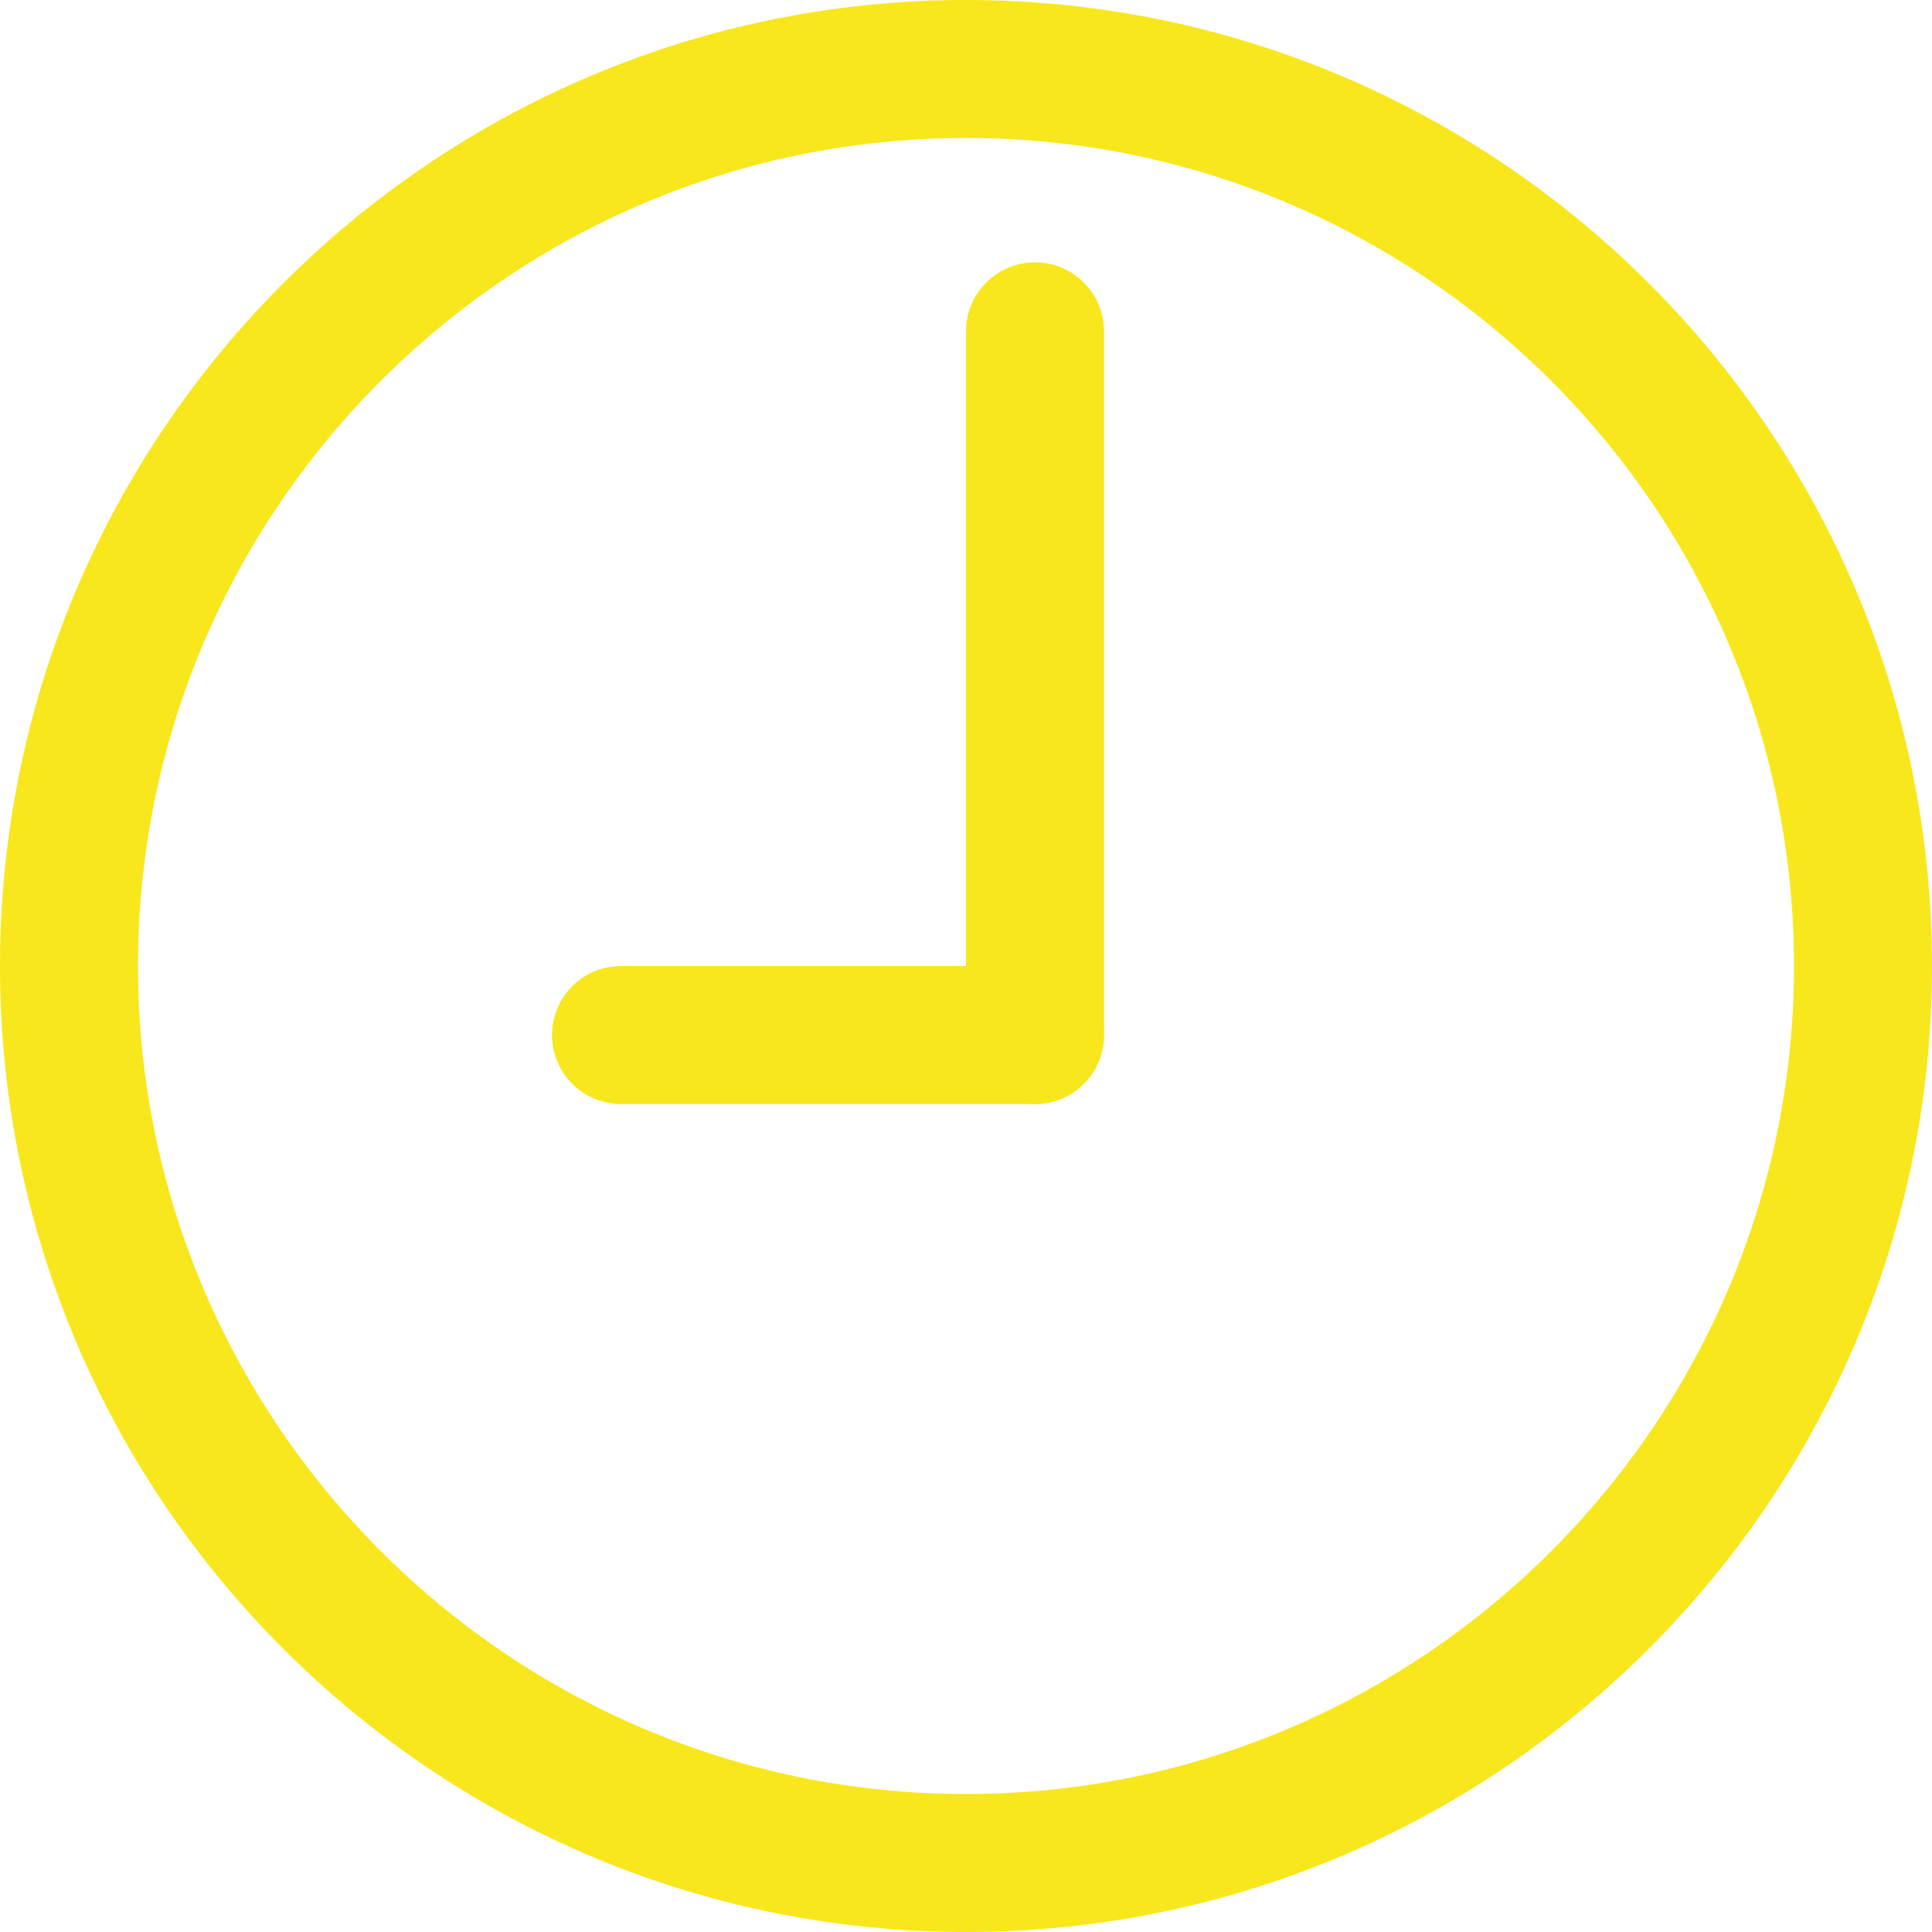 <?xml version="1.0" encoding="UTF-8"?>
<svg width="14px" height="14px" viewBox="0 0 14 14" version="1.1" xmlns="http://www.w3.org/2000/svg" xmlns:xlink="http://www.w3.org/1999/xlink">
    <!-- Generator: Sketch 48.1 (47250) - http://www.bohemiancoding.com/sketch -->
    <title>time</title>
    <desc>Created with Sketch.</desc>
    <defs></defs>
    <g id="Desktop-HD" stroke="none" stroke-width="1" fill="none" fill-rule="evenodd" transform="translate(-420, -393)">
        <g id="TEXT" transform="translate(215, 294)" stroke="#F8E71C">
            <g id="time" transform="translate(205, 99)">
                <path d="M7,0.5 C3.416,0.5 0.5,3.416 0.5,7 C0.5,10.584 3.416,13.5 7,13.5 C10.584,13.5 13.5,10.584 13.5,7 C13.5,3.416 10.584,0.5 7,0.5 Z" id="Shape" fill-rule="nonzero"></path>
                <path d="M7.5,7.5 L7.5,2.401" id="Line-2" stroke-linecap="round"></path>
                <path d="M4.5,7.5 L7.5,7.5" id="Line-3" stroke-linecap="round"></path>
            </g>
        </g>
    </g>
</svg>